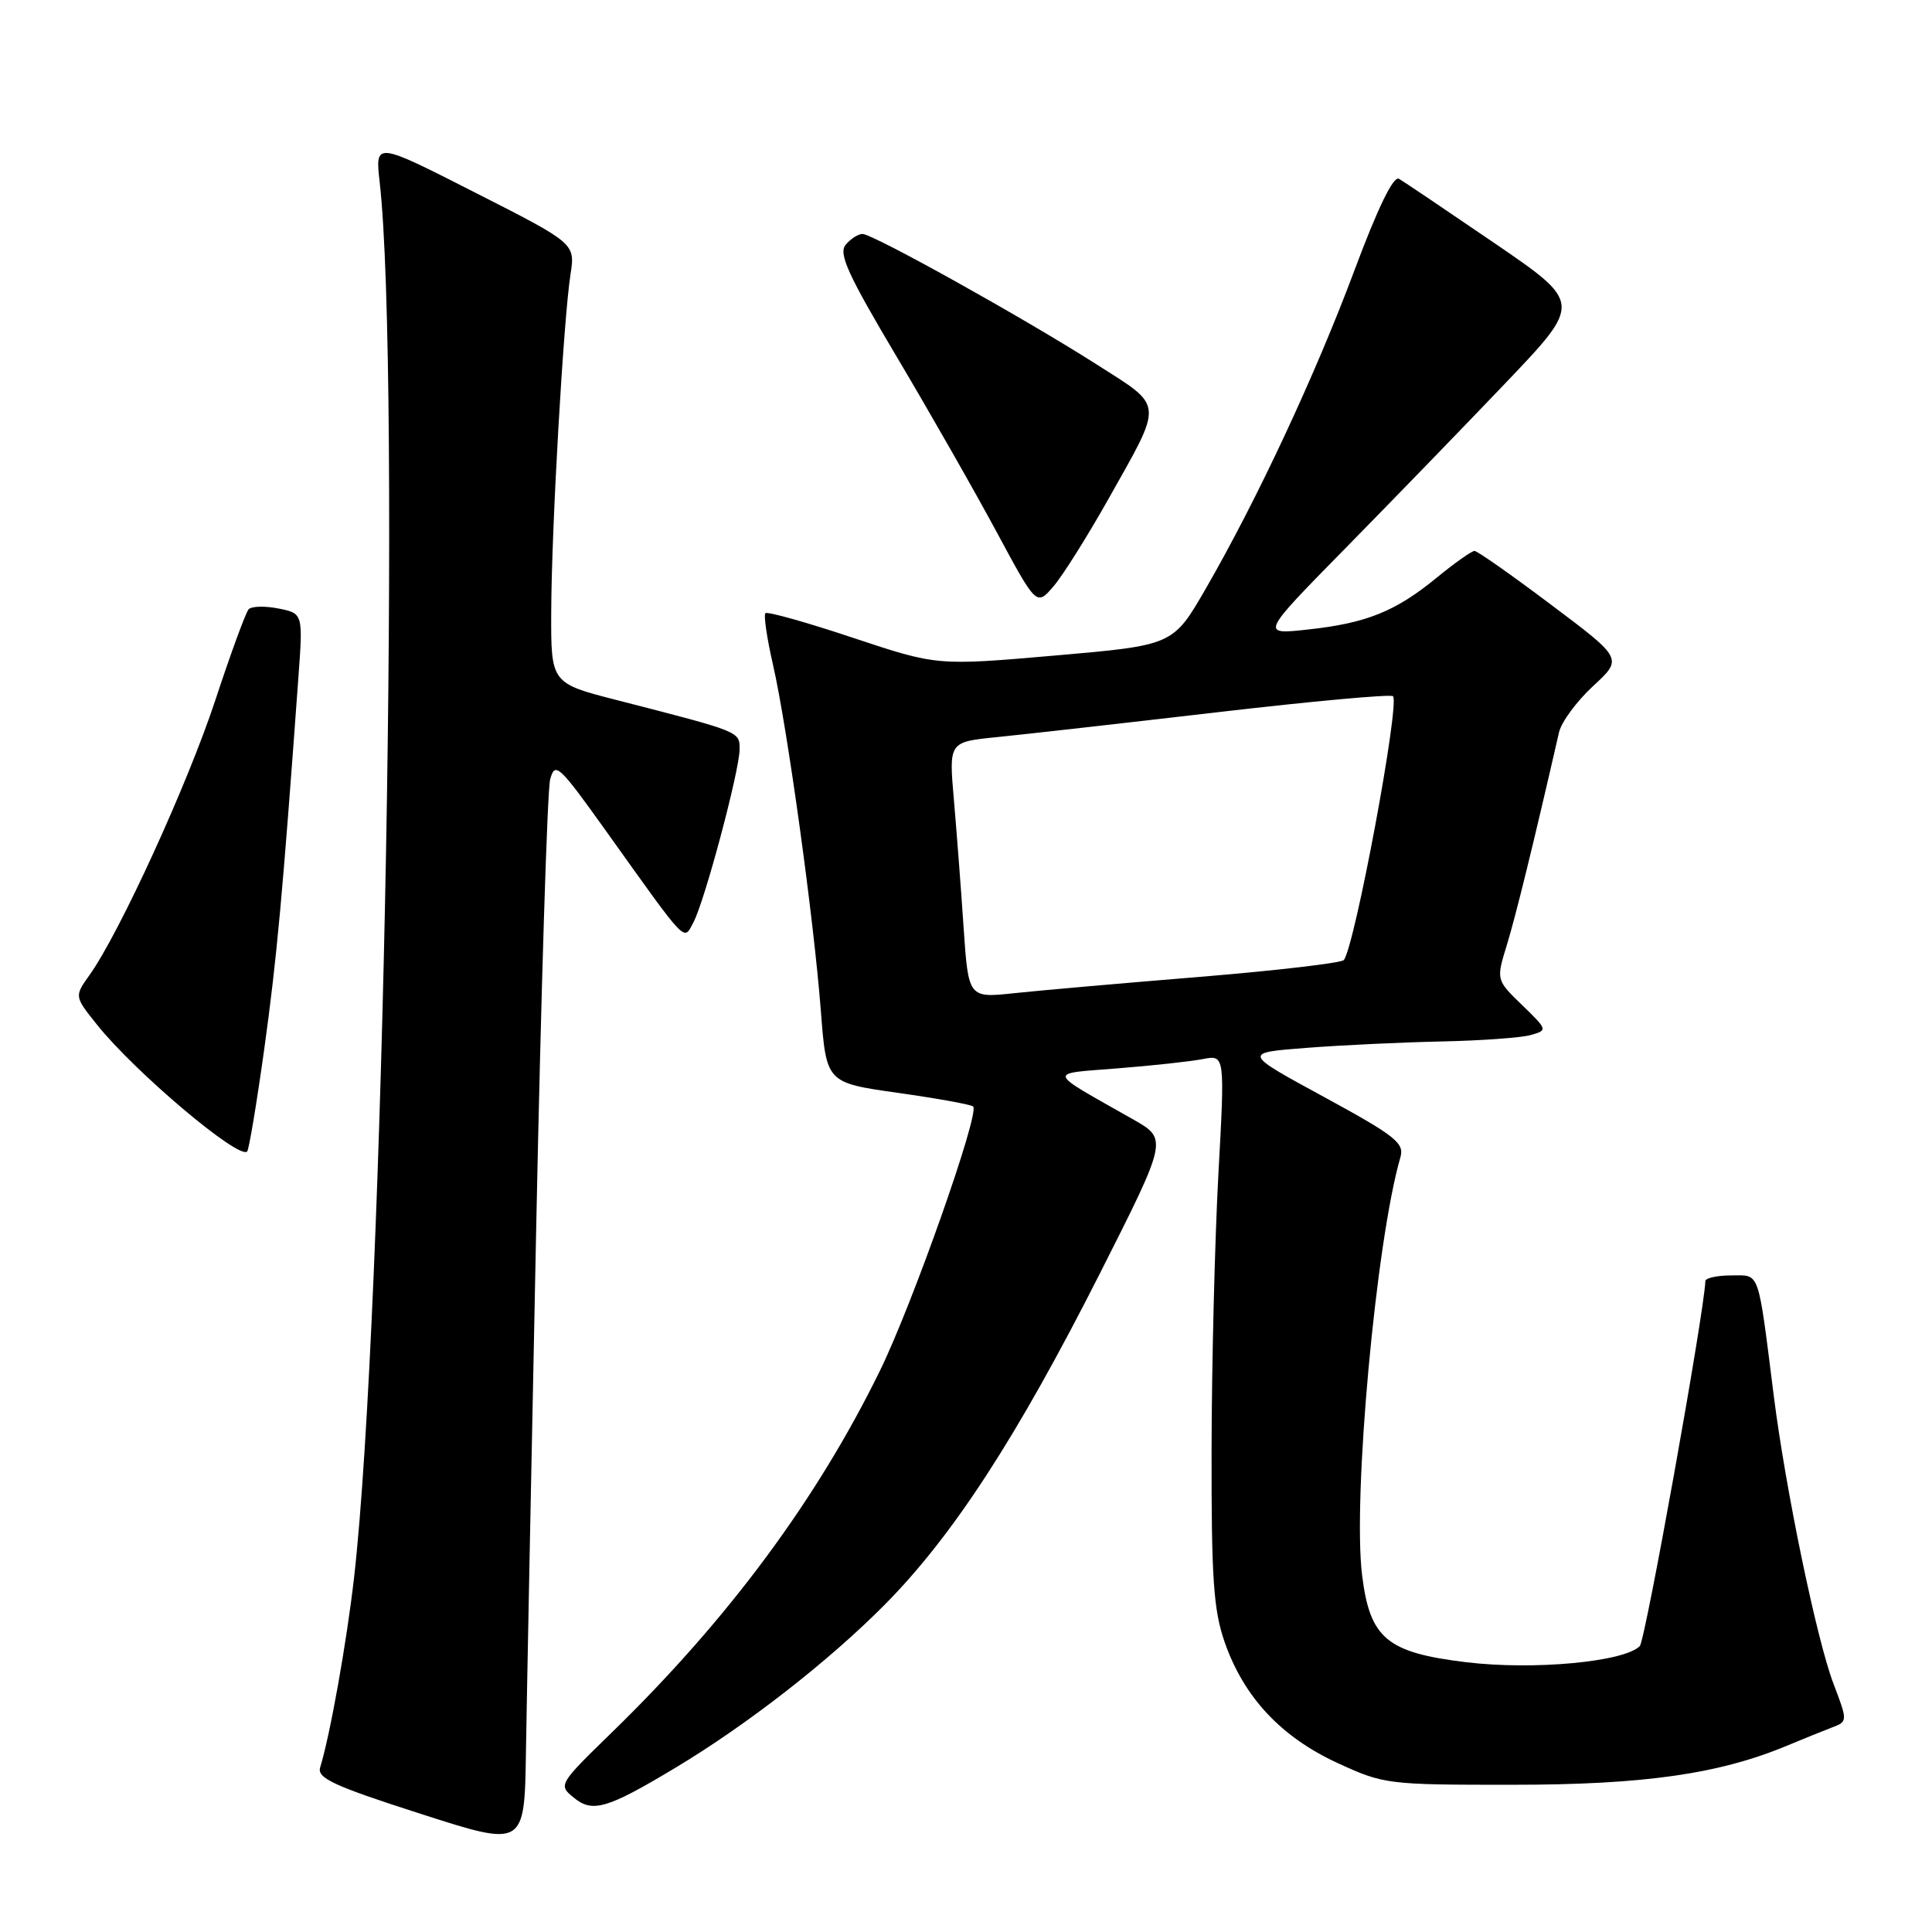 <?xml version="1.0" encoding="UTF-8" standalone="no"?>
<!DOCTYPE svg PUBLIC "-//W3C//DTD SVG 1.1//EN" "http://www.w3.org/Graphics/SVG/1.1/DTD/svg11.dtd" >
<svg xmlns="http://www.w3.org/2000/svg" xmlns:xlink="http://www.w3.org/1999/xlink" version="1.1" viewBox="0 0 256 256">
 <g >
 <path fill="currentColor"
d=" M 71.05 162.67 C 71.69 131.41 72.52 104.68 72.90 103.27 C 73.54 100.89 74.04 101.35 80.30 110.11 C 91.23 125.41 90.55 124.70 91.88 122.22 C 93.37 119.44 97.99 102.11 98.00 99.30 C 98.00 96.91 98.21 97.00 81.75 92.77 C 73.00 90.53 73.00 90.53 73.04 81.02 C 73.08 70.01 74.66 42.42 75.59 36.38 C 76.23 32.26 76.23 32.26 62.96 25.52 C 49.70 18.77 49.70 18.77 50.31 24.14 C 53.14 49.19 50.85 174.41 46.92 209.00 C 45.93 217.65 43.74 229.93 42.42 234.20 C 41.99 235.61 44.24 236.65 55.70 240.33 C 69.50 244.77 69.50 244.77 69.69 232.14 C 69.80 225.19 70.41 193.93 71.05 162.67 Z  M 89.46 234.26 C 99.02 228.53 109.84 220.09 117.26 212.60 C 126.28 203.48 134.78 190.40 145.75 168.72 C 154.74 150.93 154.74 150.93 150.12 148.31 C 138.51 141.73 138.69 142.32 148.12 141.56 C 152.73 141.20 157.81 140.64 159.40 140.33 C 162.31 139.77 162.31 139.77 161.44 155.64 C 160.97 164.36 160.56 180.72 160.54 192.00 C 160.51 209.16 160.79 213.33 162.28 217.61 C 164.82 224.88 169.73 230.14 177.19 233.59 C 183.38 236.44 183.83 236.50 200.50 236.49 C 217.85 236.49 227.83 235.06 236.84 231.29 C 238.85 230.45 241.48 229.39 242.67 228.93 C 244.85 228.11 244.85 228.11 242.93 223.06 C 240.72 217.24 236.60 197.37 235.04 185.00 C 232.89 167.98 233.25 169.00 229.41 169.00 C 227.54 169.00 225.99 169.34 225.97 169.75 C 225.81 173.97 218.01 217.39 217.28 218.12 C 215.18 220.22 203.18 221.33 194.26 220.25 C 183.78 218.98 181.53 217.11 180.49 208.77 C 179.21 198.54 182.33 164.44 185.56 153.35 C 186.11 151.46 184.91 150.51 175.43 145.35 C 164.67 139.50 164.67 139.50 173.09 138.85 C 177.71 138.49 185.78 138.11 191.00 138.00 C 196.22 137.89 201.54 137.51 202.81 137.15 C 205.09 136.51 205.08 136.47 201.68 133.17 C 198.24 129.84 198.24 129.84 199.68 125.17 C 200.86 121.30 203.20 111.79 206.58 97.03 C 206.89 95.67 208.92 92.92 211.09 90.91 C 215.04 87.27 215.04 87.27 205.54 80.14 C 200.32 76.21 195.75 73.00 195.38 73.00 C 195.01 73.00 192.76 74.59 190.39 76.53 C 184.91 81.03 181.05 82.58 173.26 83.42 C 167.02 84.10 167.02 84.10 178.26 72.66 C 184.44 66.37 194.03 56.48 199.56 50.68 C 209.61 40.14 209.61 40.14 198.06 32.24 C 191.70 27.90 185.99 24.05 185.37 23.69 C 184.64 23.27 182.57 27.52 179.49 35.77 C 174.31 49.65 166.56 66.24 159.77 78.00 C 155.44 85.50 155.44 85.50 139.81 86.86 C 124.17 88.22 124.17 88.22 113.02 84.51 C 106.89 82.46 101.67 81.00 101.42 81.25 C 101.17 81.50 101.62 84.58 102.43 88.10 C 104.32 96.35 107.84 121.80 108.77 133.99 C 109.50 143.47 109.50 143.47 118.99 144.81 C 124.21 145.55 128.70 146.36 128.95 146.62 C 129.84 147.51 120.90 172.85 116.59 181.64 C 108.23 198.71 96.50 214.54 81.13 229.50 C 74.01 236.43 73.96 236.52 76.03 238.20 C 78.51 240.24 80.45 239.67 89.46 234.26 Z  M 35.04 138.82 C 36.69 126.85 37.43 118.81 39.53 89.89 C 40.16 81.28 40.16 81.28 36.89 80.63 C 35.09 80.27 33.32 80.32 32.94 80.74 C 32.56 81.16 30.57 86.59 28.52 92.81 C 24.86 103.91 15.85 123.59 11.87 129.19 C 9.85 132.02 9.85 132.02 12.84 135.76 C 17.85 142.04 31.65 153.69 32.75 152.58 C 32.99 152.34 34.02 146.15 35.04 138.82 Z  M 146.77 66.30 C 154.24 53.02 154.32 54.04 145.28 48.27 C 135.63 42.12 115.67 31.00 114.28 31.00 C 113.71 31.00 112.71 31.65 112.05 32.44 C 111.08 33.61 112.37 36.42 118.77 47.19 C 123.12 54.51 129.08 64.96 132.01 70.40 C 137.34 80.31 137.34 80.31 139.58 77.71 C 140.81 76.28 144.04 71.14 146.77 66.30 Z  M 127.68 122.88 C 127.34 117.72 126.75 110.08 126.39 105.91 C 125.73 98.31 125.73 98.31 132.12 97.67 C 135.63 97.32 148.75 95.84 161.28 94.38 C 173.81 92.92 184.29 91.96 184.58 92.25 C 185.52 93.19 179.51 125.45 178.06 127.21 C 177.74 127.60 169.16 128.60 158.99 129.44 C 148.82 130.27 137.76 131.24 134.41 131.60 C 128.32 132.25 128.32 132.25 127.68 122.88 Z "/>
</g>
</svg>